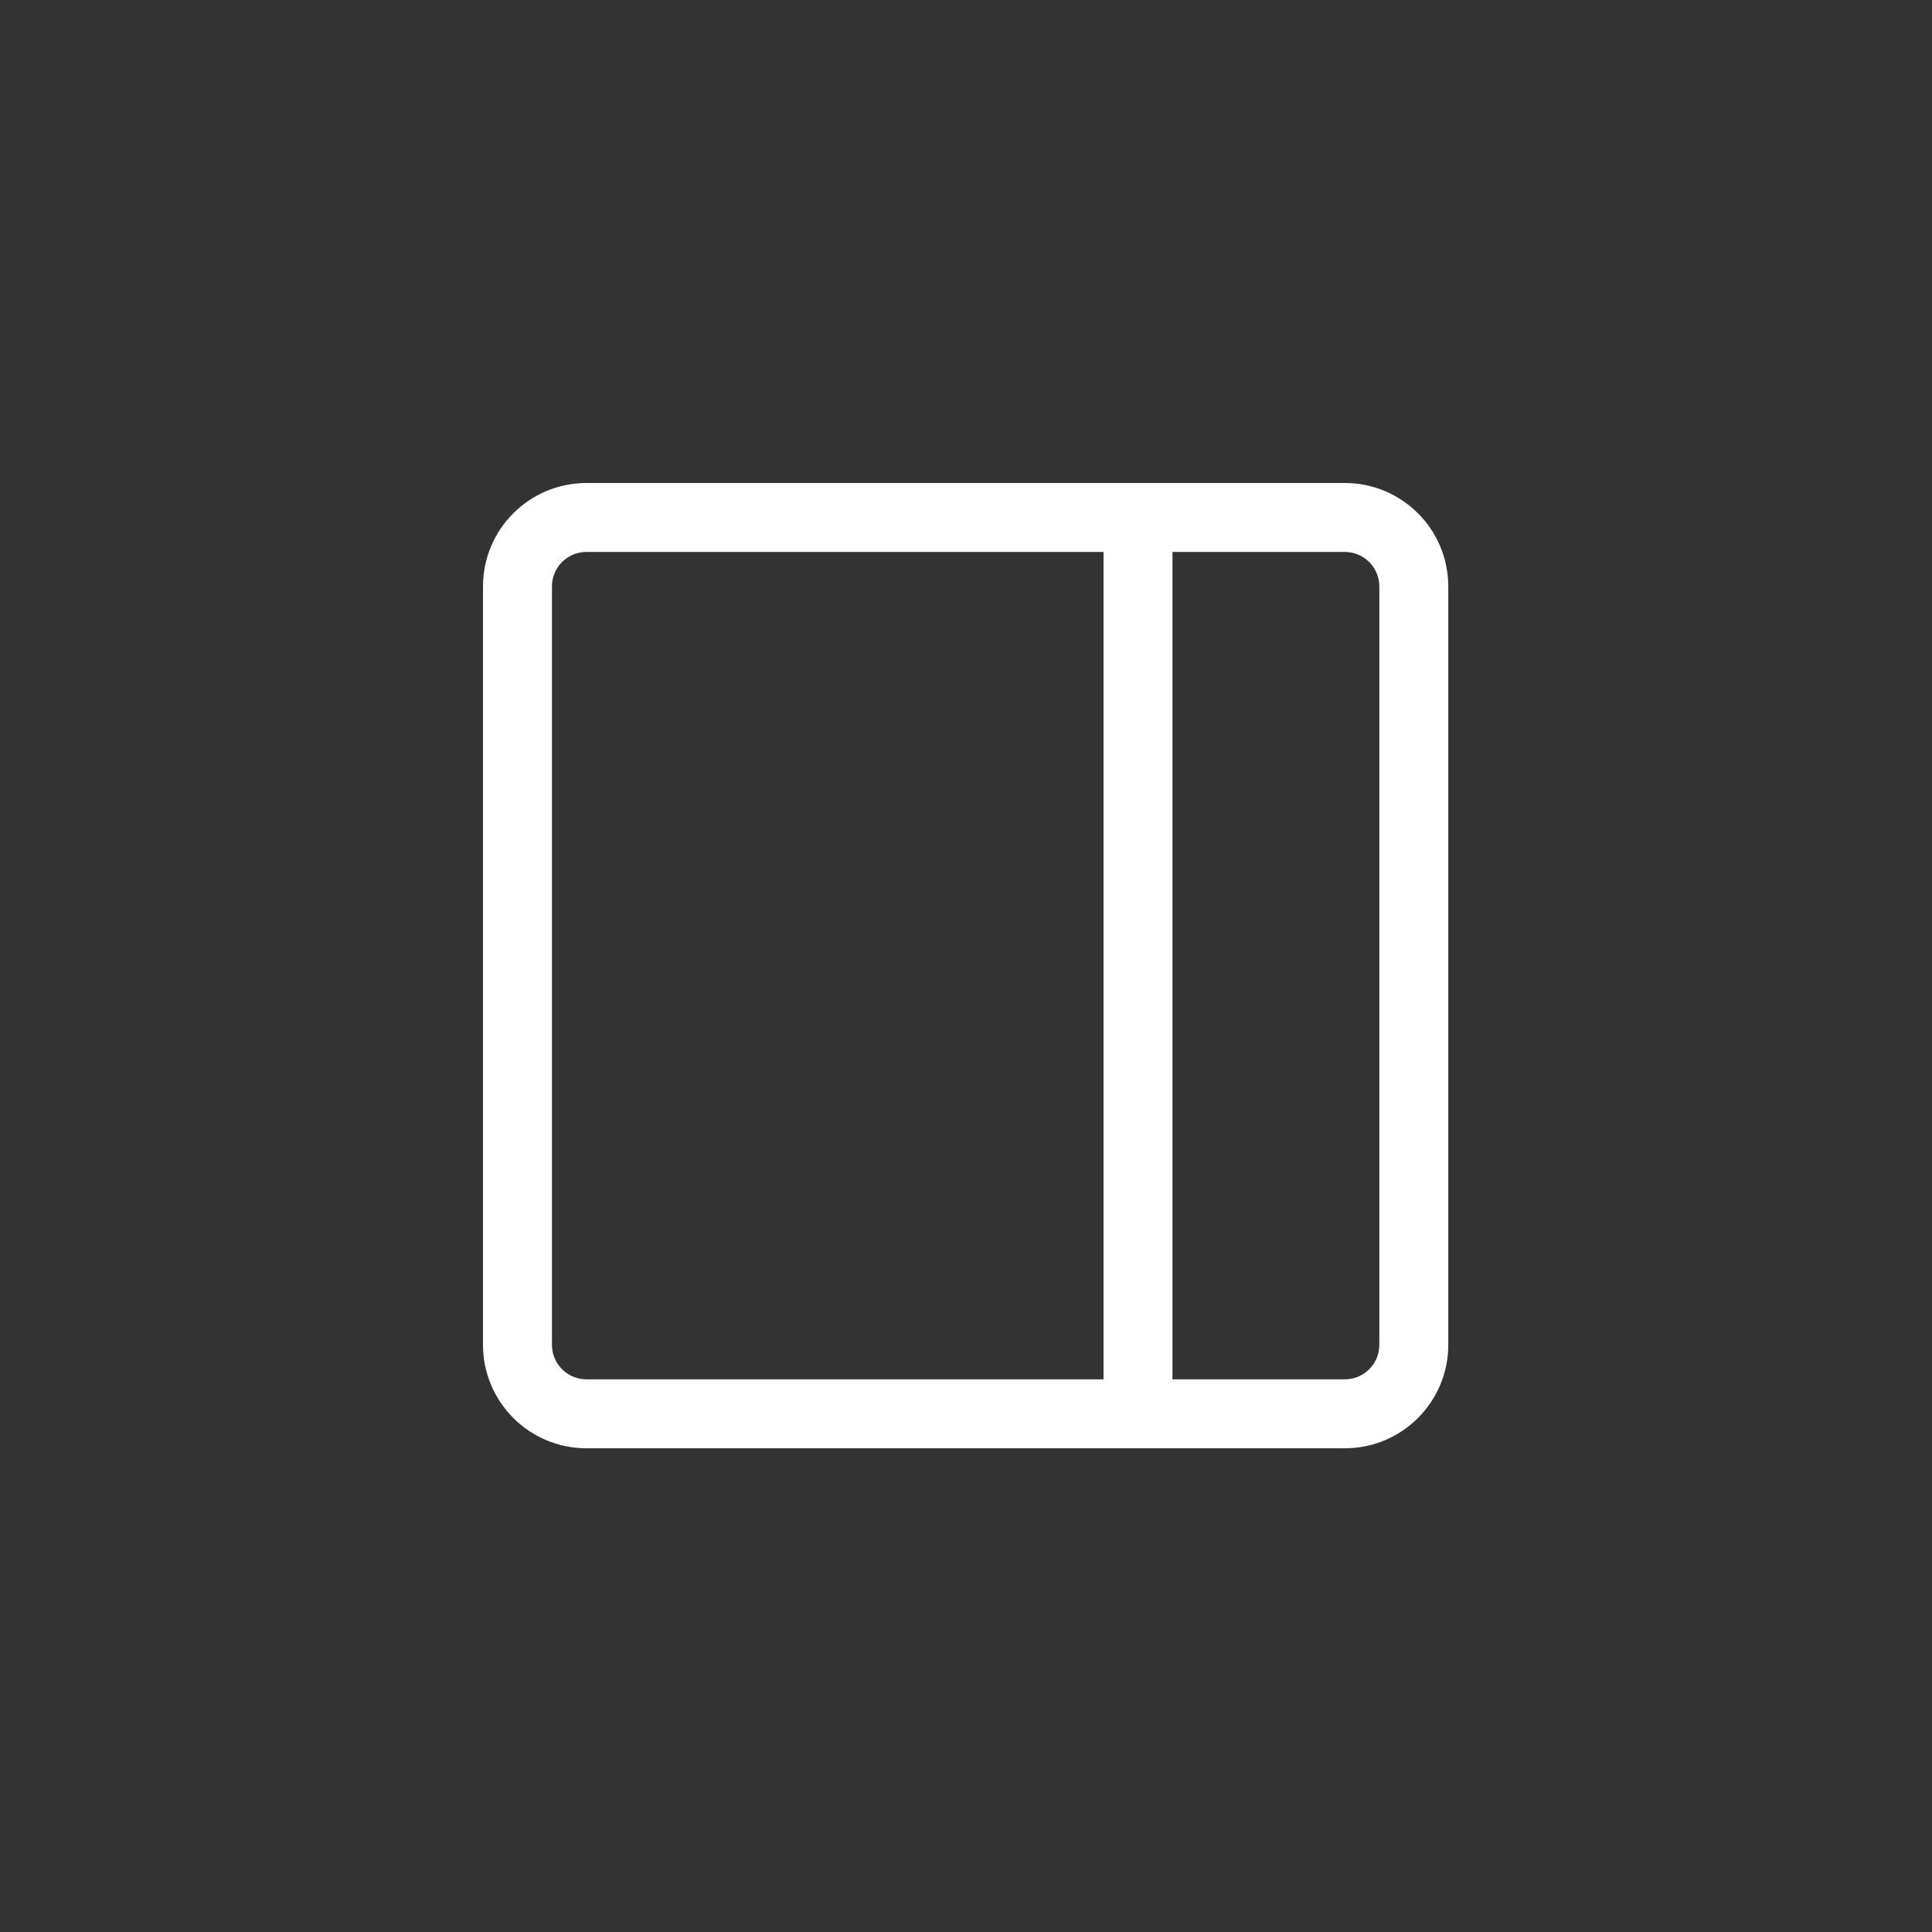 <?xml version="1.0" encoding="UTF-8" standalone="no"?>
<svg
   width="16px"
   height="16px"
   viewBox="0 0 16 16"
   version="1.1"
   id="svg1"
   sodipodi:docname="dfm_rightview_detail_normal_16px.svg"
   inkscape:version="1.4 (e7c3feb100, 2024-10-09)"
   xmlns:inkscape="http://www.inkscape.org/namespaces/inkscape"
   xmlns:sodipodi="http://sodipodi.sourceforge.net/DTD/sodipodi-0.dtd"
   xmlns="http://www.w3.org/2000/svg"
   xmlns:svg="http://www.w3.org/2000/svg">
  <rect x="0" y="0" width="16" height="16" fill="#333333" stroke="none"/>
  <defs
     id="defs1" />
  <sodipodi:namedview
     id="namedview1"
     pagecolor="#505050"
     bordercolor="#eeeeee"
     borderopacity="1"
     inkscape:showpageshadow="0"
     inkscape:pageopacity="0"
     inkscape:pagecheckerboard="0"
     inkscape:deskcolor="#d1d1d1"
     inkscape:zoom="36.9375"
     inkscape:cx="8.0135364"
     inkscape:cy="8.0135364"
     inkscape:window-width="1600"
     inkscape:window-height="793"
     inkscape:window-x="0"
     inkscape:window-y="24"
     inkscape:window-maximized="1"
     inkscape:current-layer="svg1" />
  <title
     id="title1">View/preview view</title>
  <g
     id="View/preview-view"
     stroke="none"
     stroke-width="1"
     fill="none"
     fill-rule="evenodd"
     style="fill:#ffffff"
     transform="matrix(0.571,0,0,0.571,3.429,3.429)">
    <path
       d="M 2.5,15 C 1.672,15 1,14.328 1,13.5 V 2.5 C 1,1.672 1.672,1 2.5,1 h 11 C 14.328,1 15,1.672 15,2.5 v 11 C 15,14.328 14.328,15 13.5,15 Z M 10,2 H 2.5 C 2.224,2 2,2.224 2,2.5 v 11 C 2,13.776 2.224,14 2.5,14 H 10 Z m 3.5,0 H 11 v 12 h 2.5 C 13.776,14 14,13.776 14,13.5 V 2.5 C 14,2.224 13.776,2 13.5,2 Z"
       id="形状结合"
       fill="#000000"
       fill-rule="nonzero"
       style="fill:#ffffff" />
  </g>
</svg>
